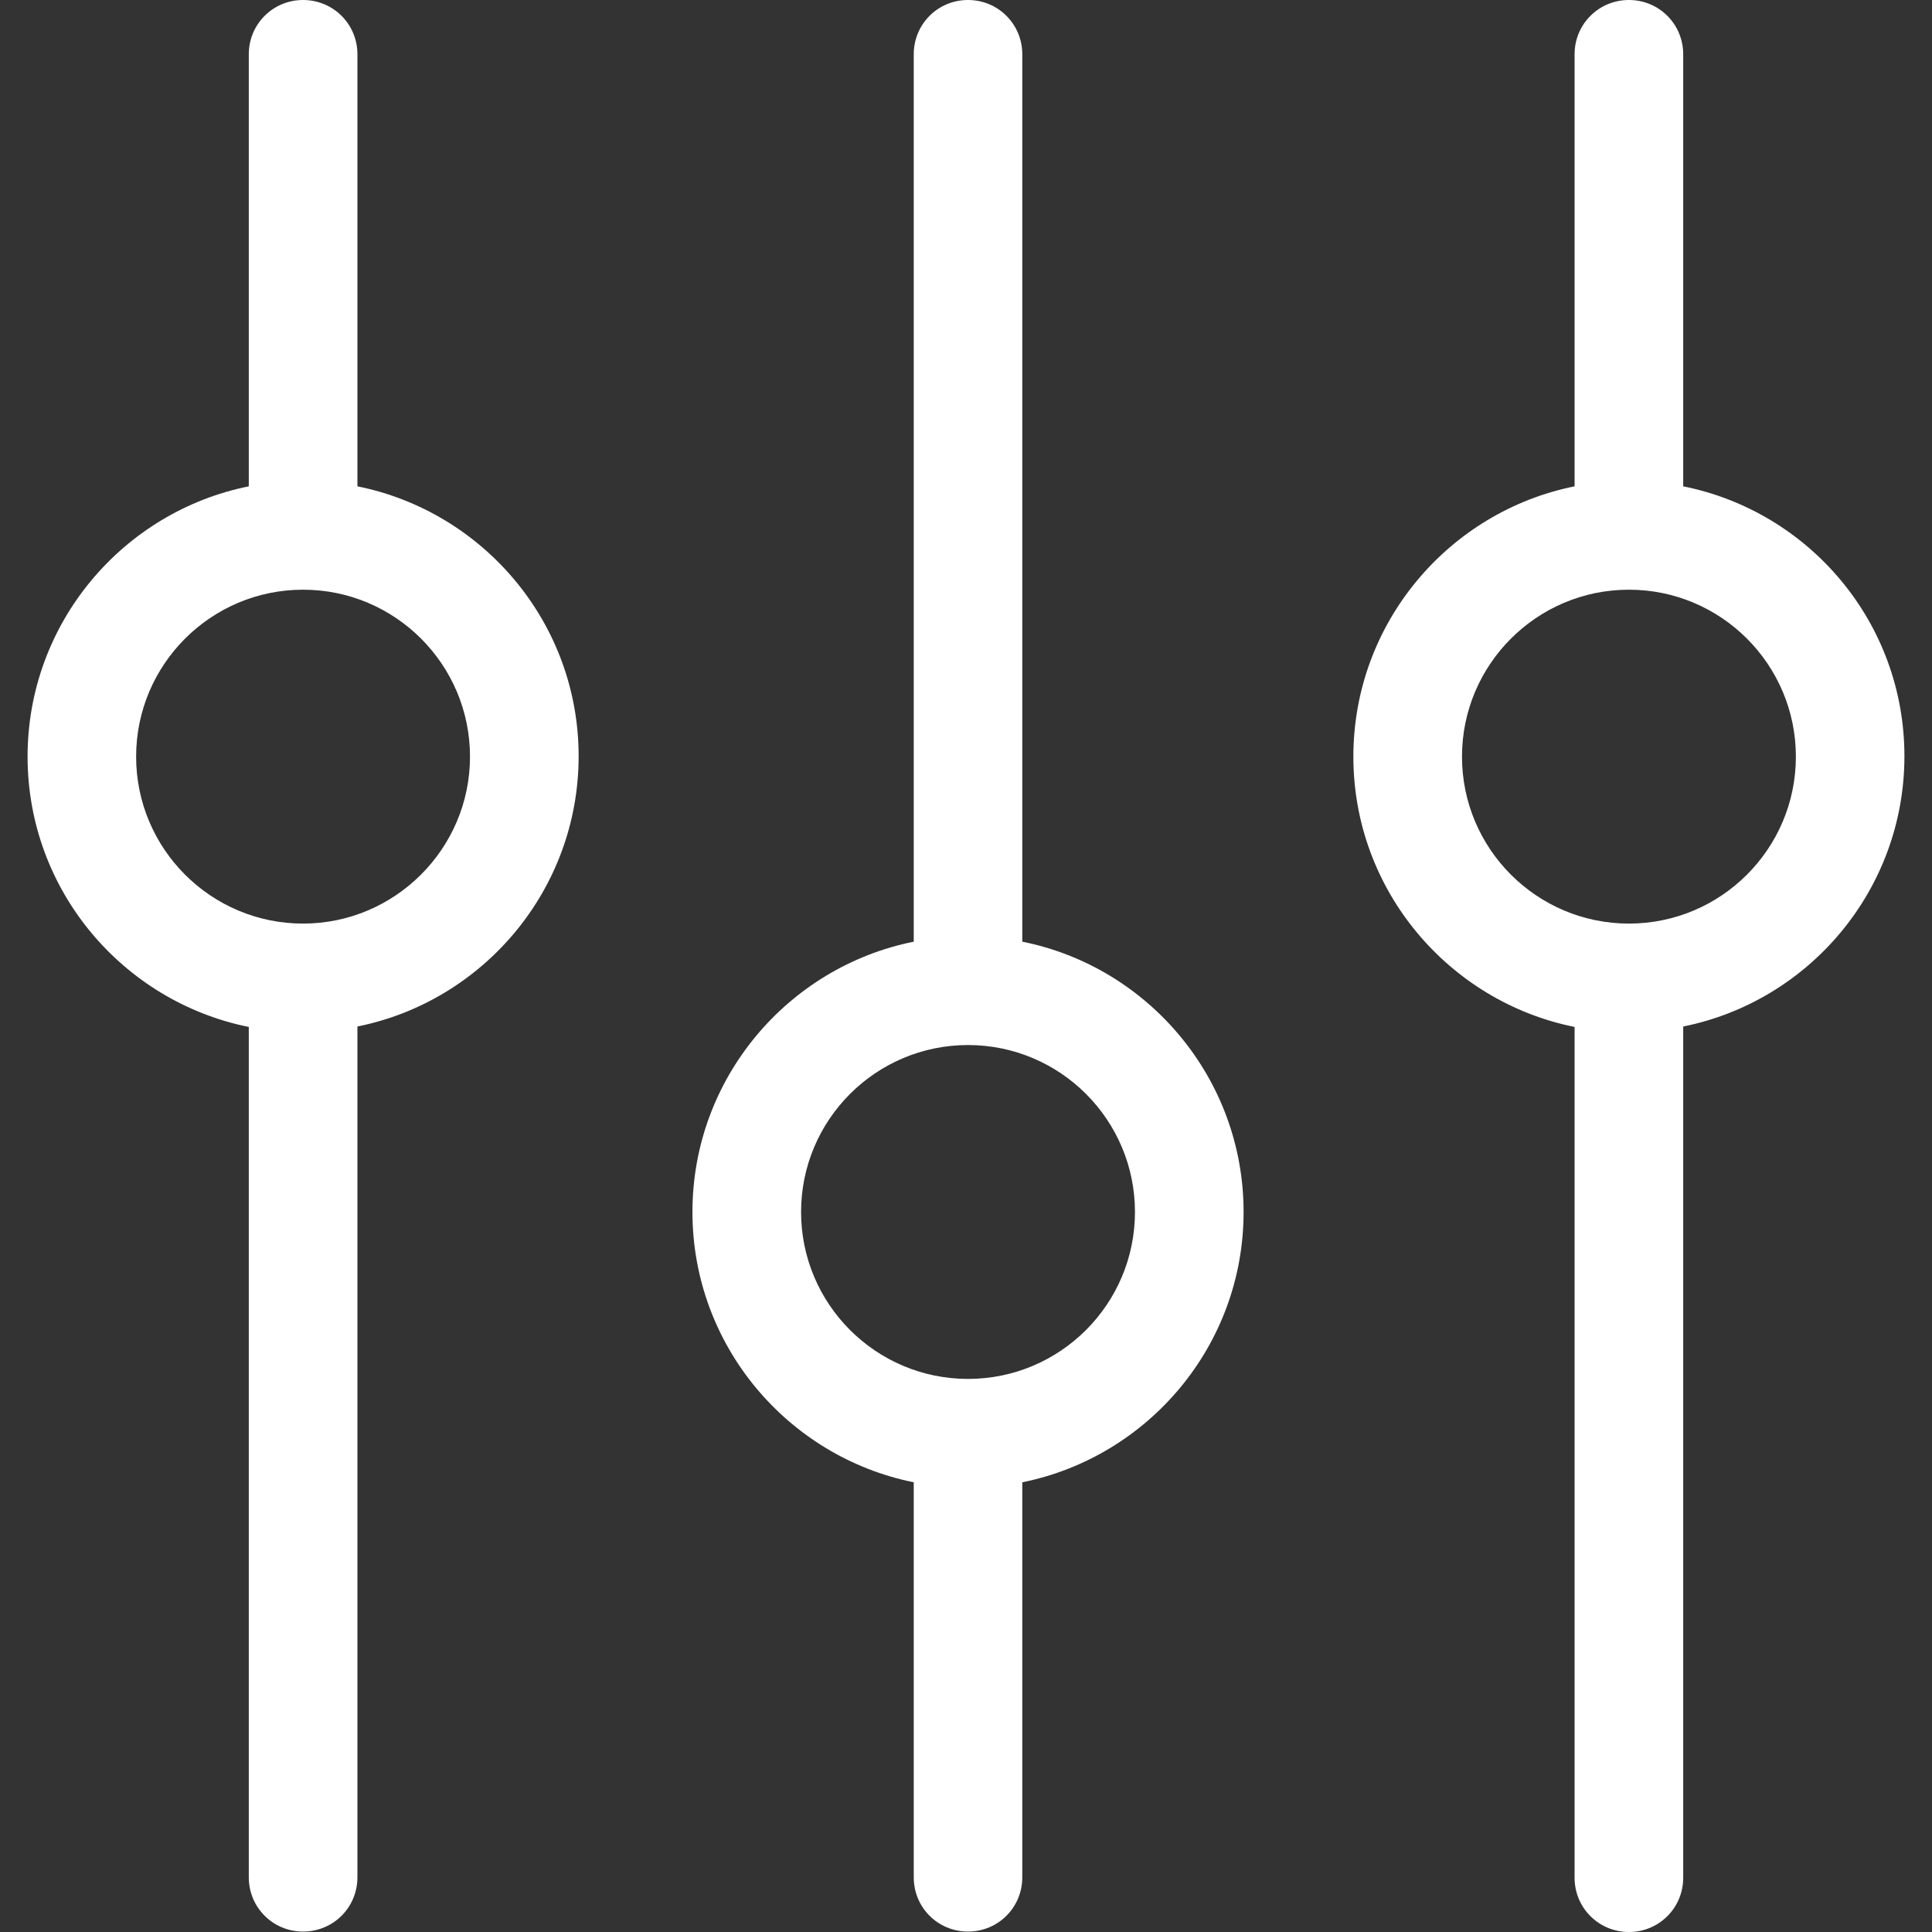 <svg width="22" height="22" viewBox="0 0 22 22" fill="none" xmlns="http://www.w3.org/2000/svg">
<rect x="0" y="0" width="22" height="22" fill="#333333" stroke="none"/>
<path d="M11.641 10.723V0.618C11.641 0.275 11.366 0 11.023 0C10.679 0 10.405 0.275 10.405 0.618V10.723C8.971 11.011 7.885 12.28 7.885 13.801C7.885 15.322 8.971 16.59 10.405 16.879V21.377C10.405 21.721 10.679 21.995 11.023 21.995C11.366 21.995 11.641 21.721 11.641 21.377V16.879C13.075 16.59 14.161 15.322 14.161 13.801C14.161 12.285 13.079 11.011 11.641 10.723ZM11.023 15.702C9.974 15.702 9.122 14.85 9.122 13.801C9.122 12.752 9.974 11.9 11.023 11.9C12.072 11.9 12.924 12.752 12.924 13.801C12.924 14.85 12.072 15.702 11.023 15.702Z" fill="white"/>
<path d="M4.07 5.538V0.618C4.07 0.275 3.795 0 3.451 0C3.108 0 2.833 0.275 2.833 0.618V5.538C1.399 5.826 0.314 7.095 0.314 8.616C0.314 10.137 1.399 11.405 2.833 11.694V21.377C2.833 21.721 3.108 21.995 3.451 21.995C3.795 21.995 4.07 21.721 4.07 21.377V11.689C5.503 11.401 6.589 10.132 6.589 8.611C6.589 7.091 5.503 5.826 4.07 5.538ZM3.451 10.517C2.402 10.517 1.55 9.665 1.55 8.616C1.55 7.567 2.402 6.715 3.451 6.715C4.5 6.715 5.352 7.567 5.352 8.616C5.352 9.665 4.496 10.517 3.451 10.517Z" fill="white"/>
<path d="M19.167 5.538V0.618C19.167 0.275 18.892 0 18.549 0C18.205 0 17.93 0.275 17.93 0.618V5.538C16.497 5.826 15.411 7.095 15.411 8.616C15.411 10.137 16.497 11.405 17.93 11.694V21.382C17.93 21.725 18.205 22 18.549 22C18.892 22 19.167 21.725 19.167 21.382V11.689C20.601 11.401 21.686 10.132 21.686 8.611C21.686 7.091 20.605 5.826 19.167 5.538ZM18.549 10.517C17.5 10.517 16.648 9.665 16.648 8.616C16.648 7.567 17.5 6.715 18.549 6.715C19.598 6.715 20.45 7.567 20.45 8.616C20.45 9.665 19.598 10.517 18.549 10.517Z" fill="white"/>
</svg>

